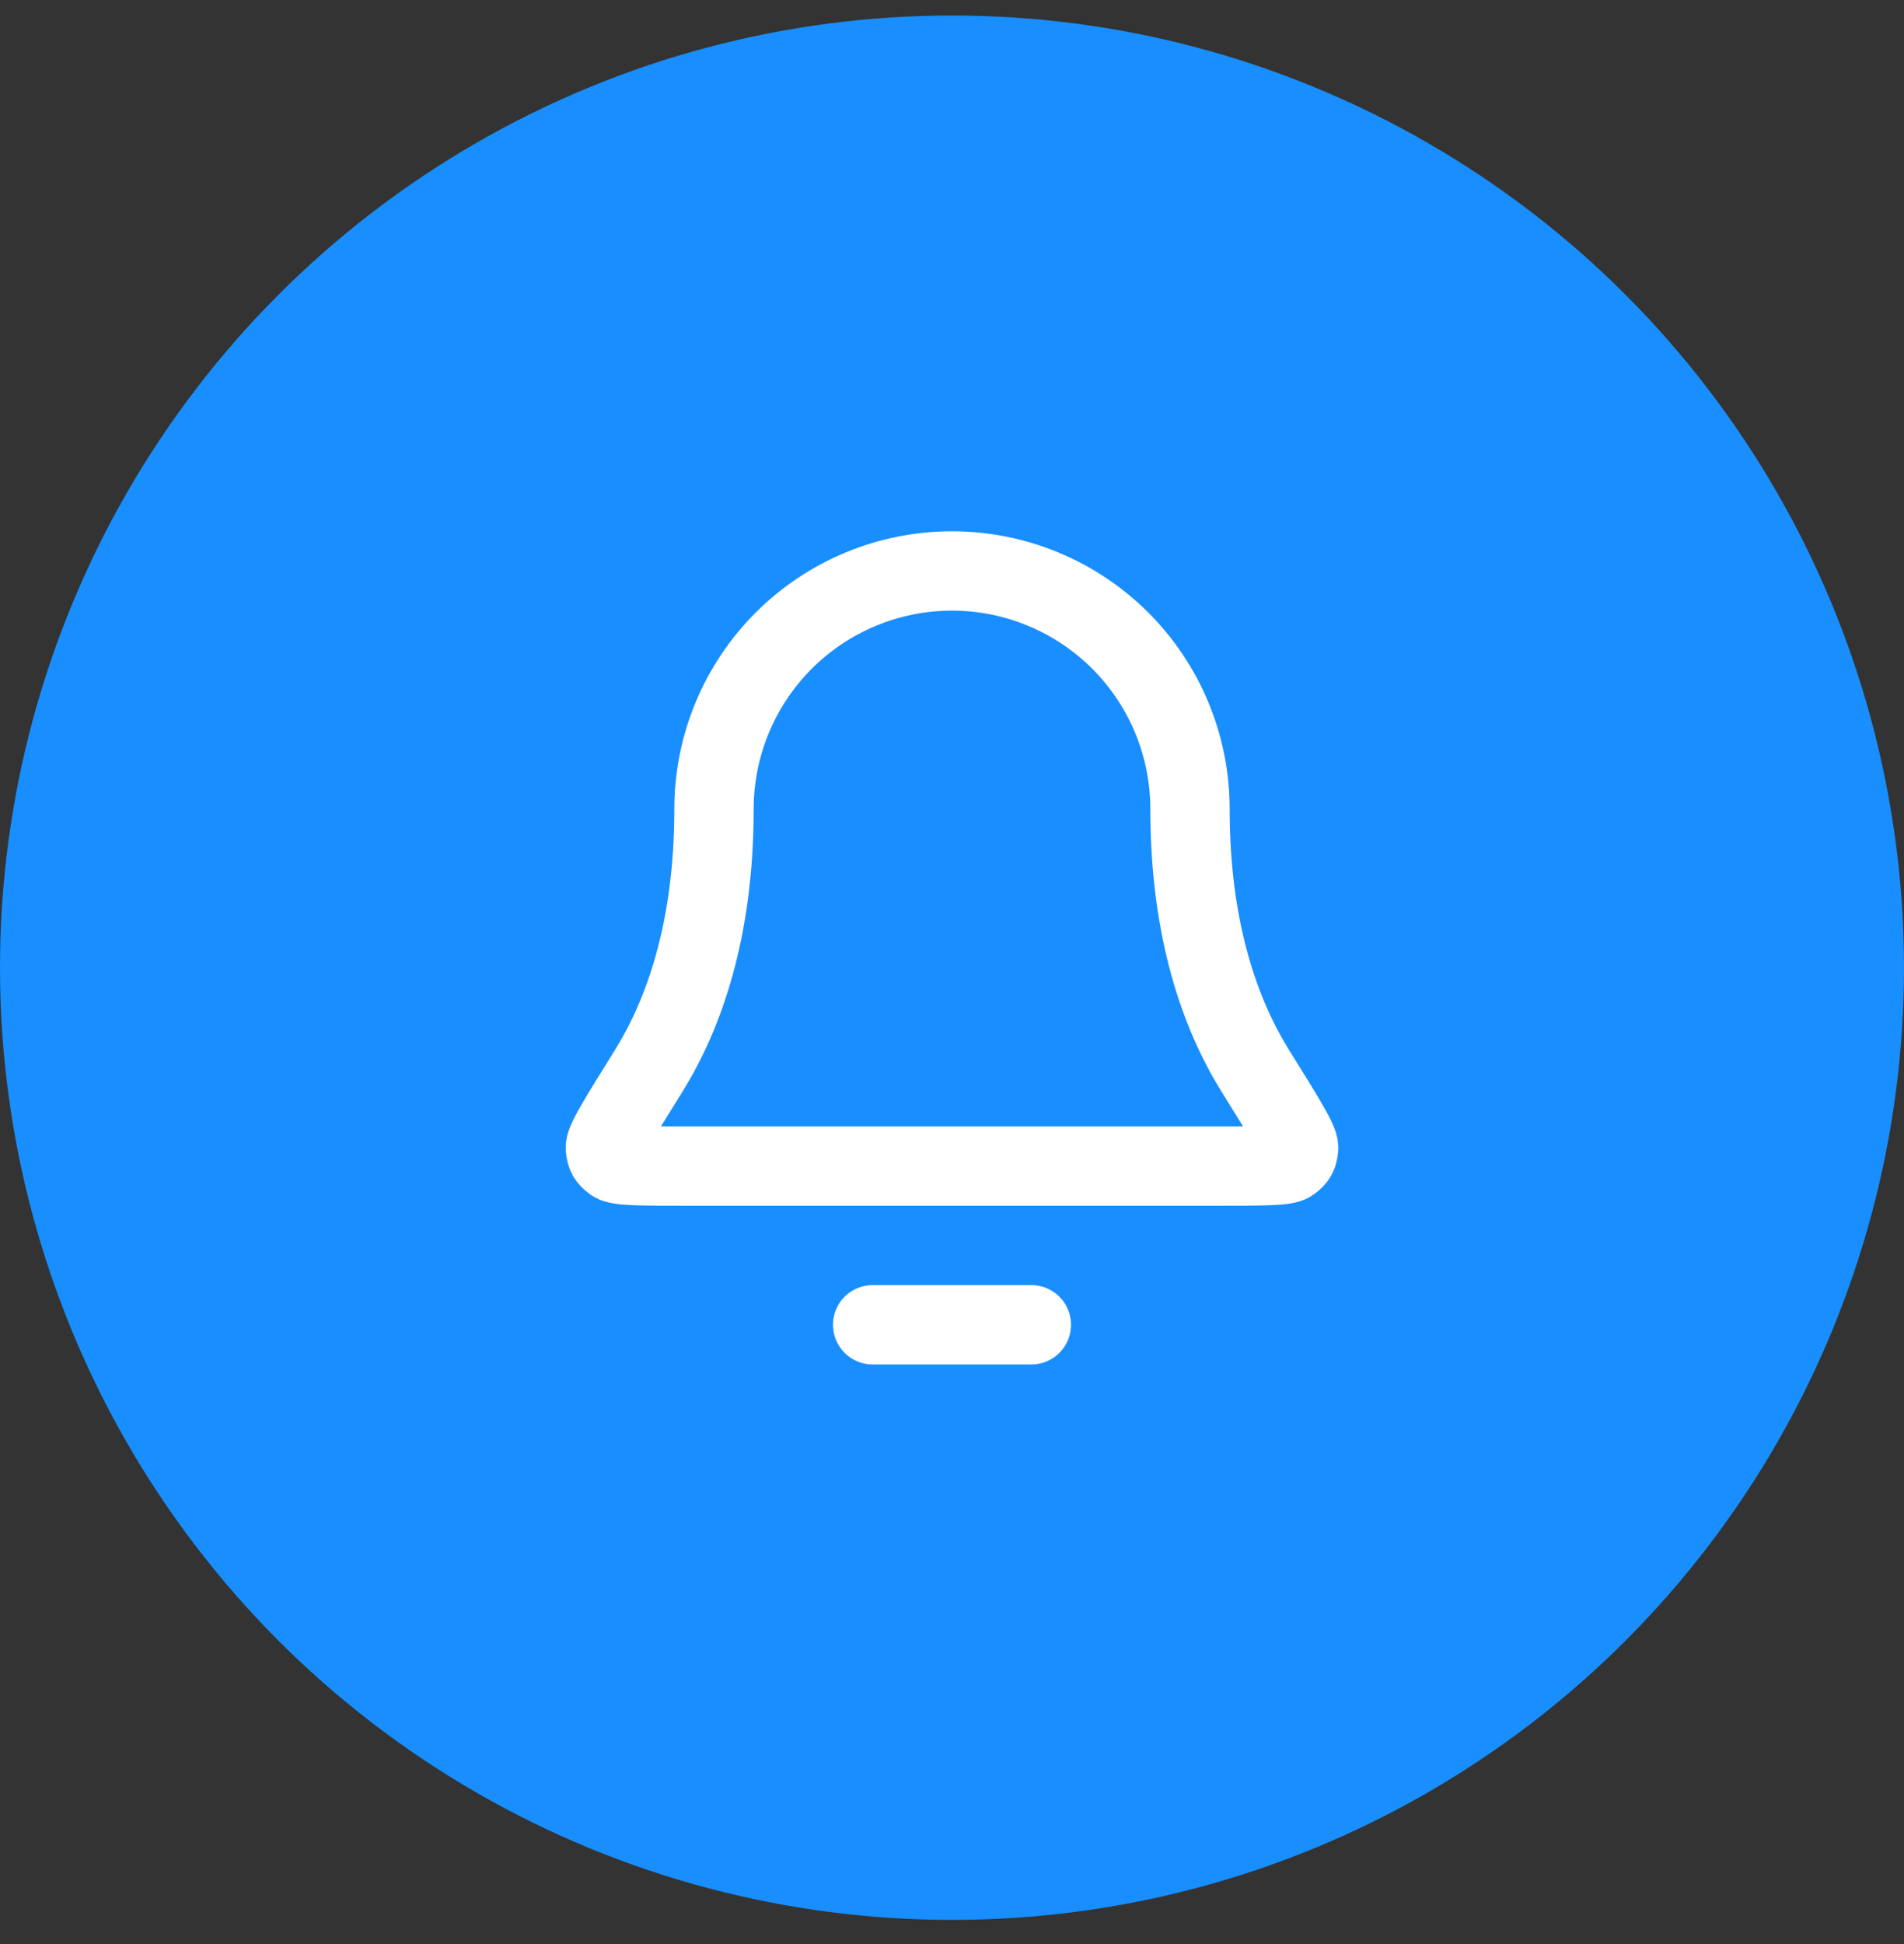 <svg width="48" height="49" viewBox="0 0 48 49" fill="none" xmlns="http://www.w3.org/2000/svg">
<rect x="0" y="0" width="48" height="49" fill="#333333" stroke="none"/>
<circle cx="24" cy="24.391" r="24" fill="#198EFF"/>
<path d="M26 33.391H22M30 20.391C30 18.8 29.368 17.274 28.243 16.148C27.117 15.023 25.591 14.391 24 14.391C22.409 14.391 20.883 15.023 19.757 16.148C18.632 17.274 18 18.8 18 20.391C18 23.481 17.22 25.597 16.35 26.997C15.615 28.177 15.248 28.767 15.261 28.932C15.276 29.114 15.315 29.184 15.462 29.293C15.594 29.391 16.192 29.391 17.389 29.391H30.611C31.807 29.391 32.406 29.391 32.538 29.293C32.685 29.184 32.724 29.114 32.739 28.932C32.752 28.767 32.385 28.177 31.65 26.997C30.779 25.597 30 23.481 30 20.391Z" stroke="white" stroke-width="2" stroke-linecap="round" stroke-linejoin="round"/>
</svg>
